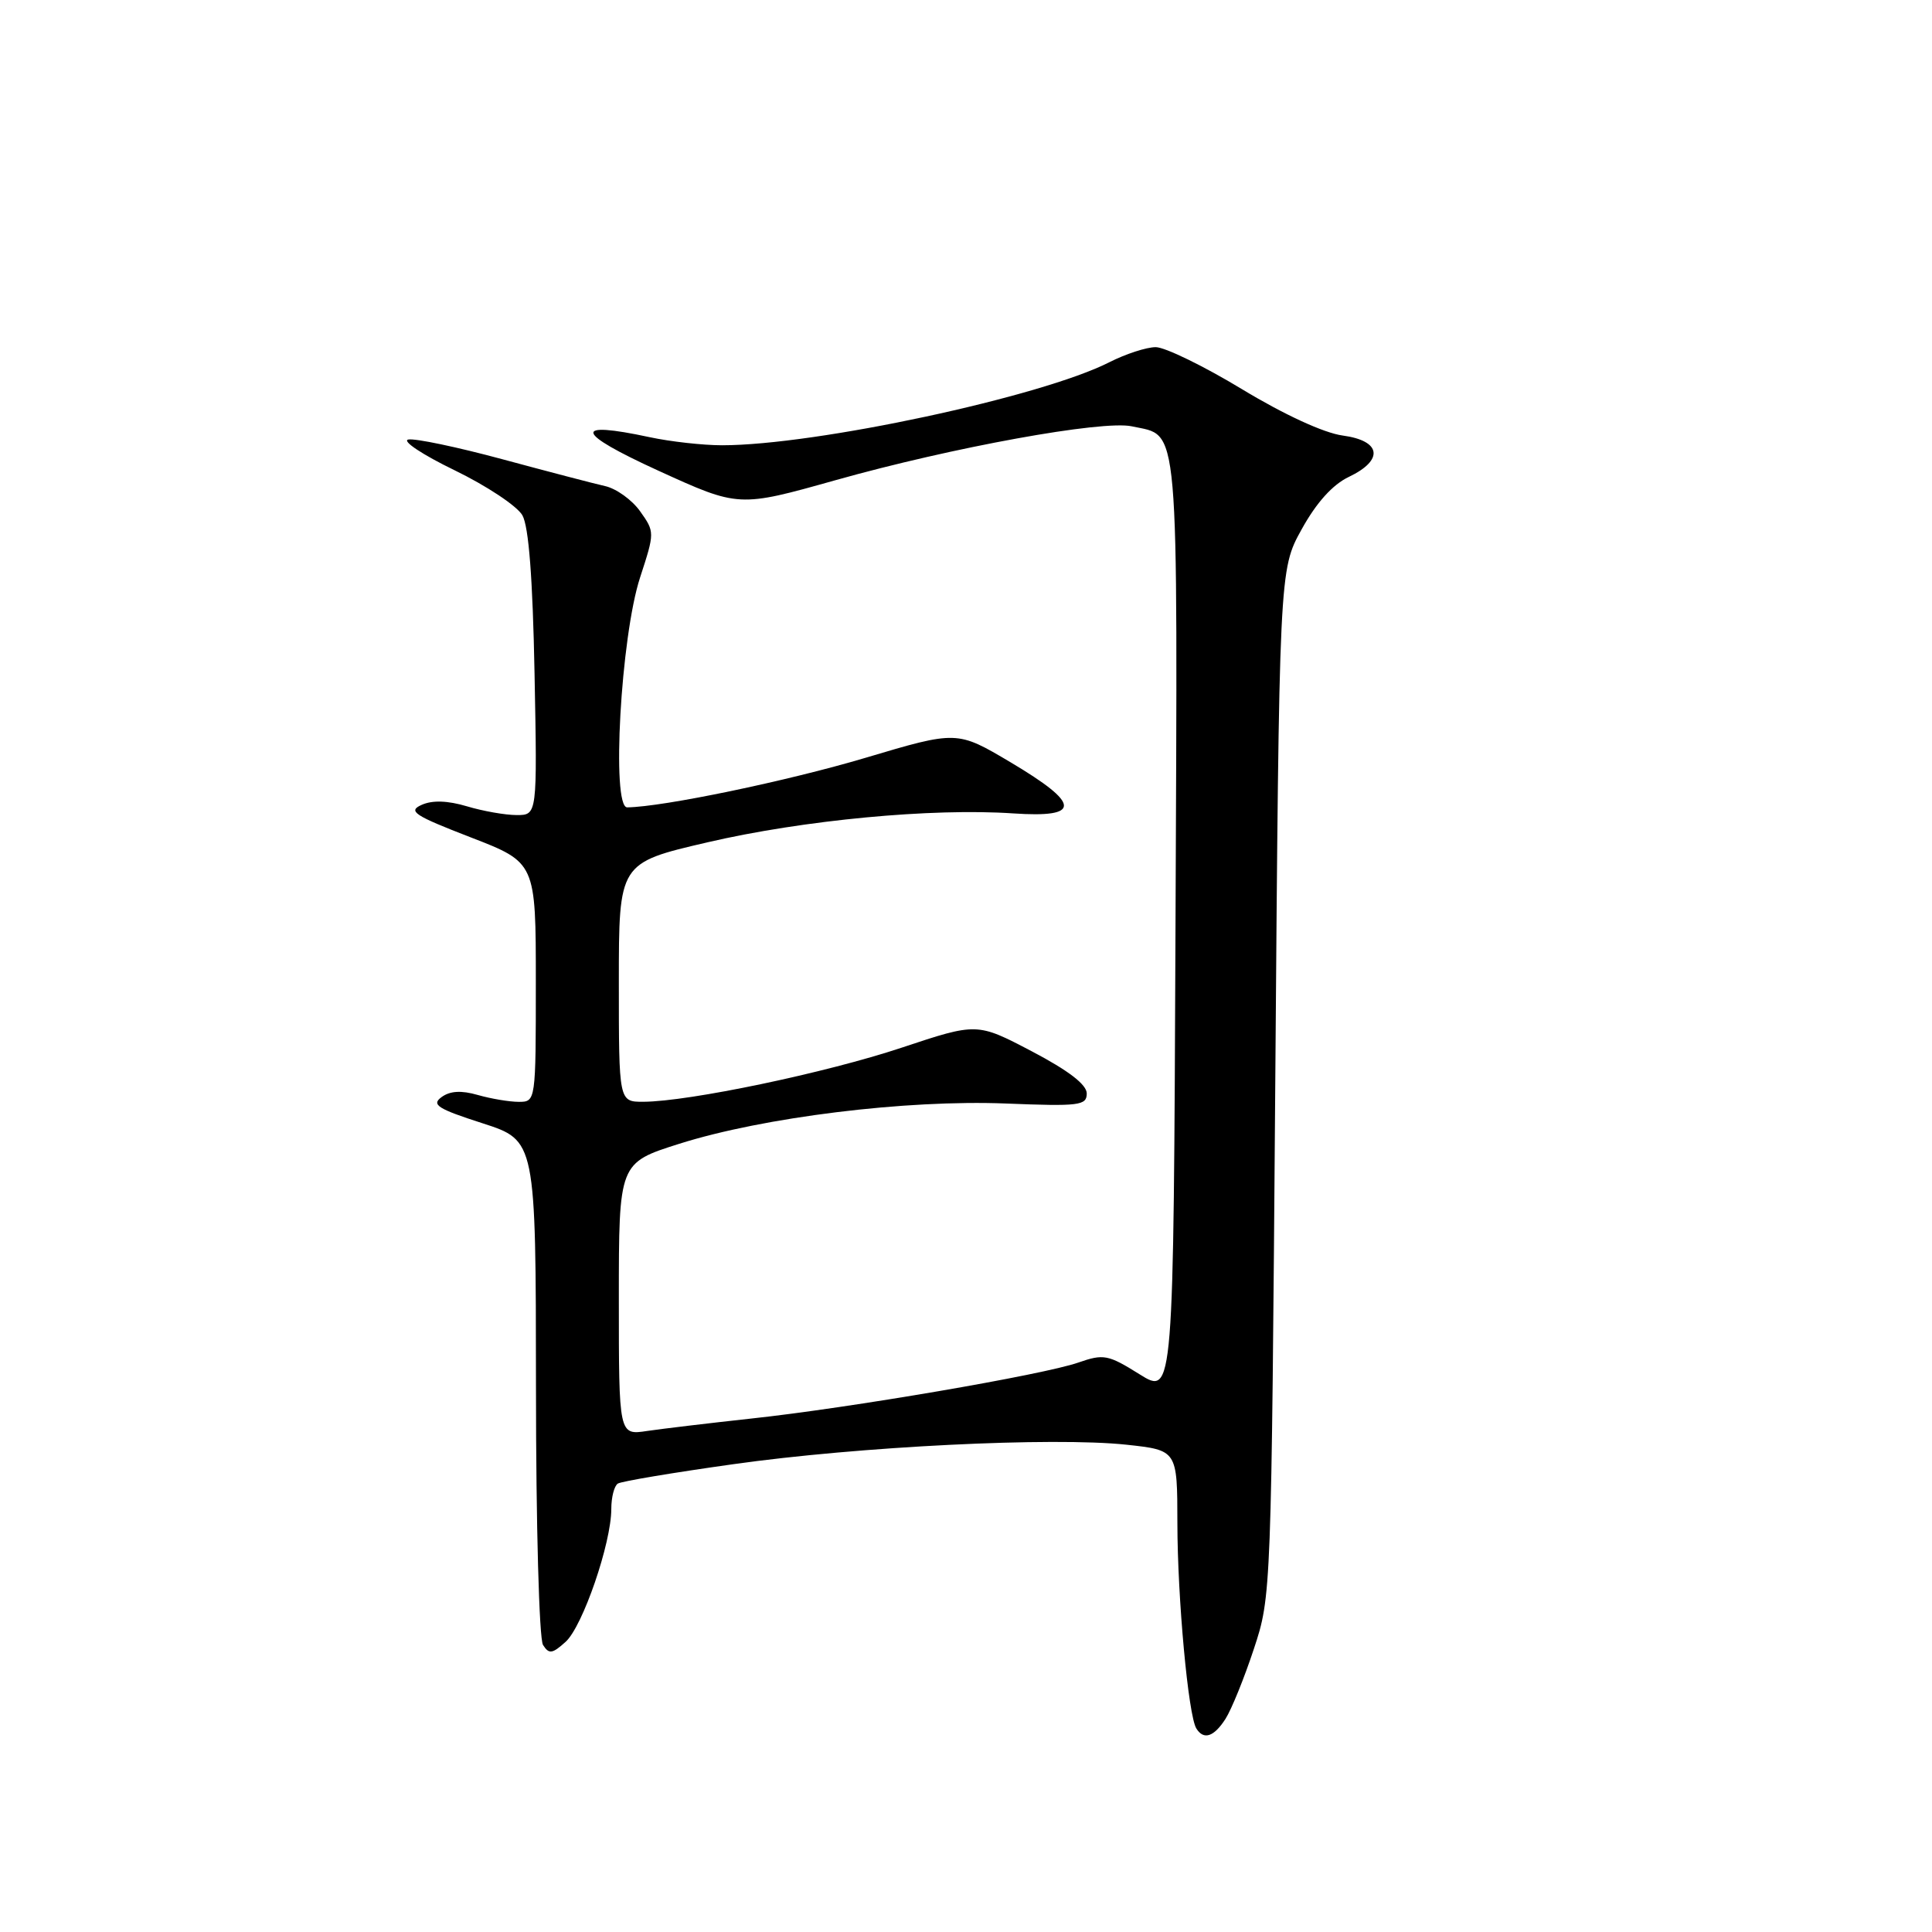 <?xml version="1.0" encoding="UTF-8" standalone="no"?>
<!DOCTYPE svg PUBLIC "-//W3C//DTD SVG 1.1//EN" "http://www.w3.org/Graphics/SVG/1.1/DTD/svg11.dtd" >
<svg xmlns="http://www.w3.org/2000/svg" xmlns:xlink="http://www.w3.org/1999/xlink" version="1.1" viewBox="0 0 256 256">
 <g >
 <path fill="currentColor"
d=" M 162.39 227.75 C 163.18 226.51 164.87 222.35 166.14 218.50 C 168.45 211.53 168.46 211.22 168.98 143.50 C 169.50 75.50 169.50 75.50 172.48 70.13 C 174.42 66.61 176.58 64.21 178.73 63.19 C 183.41 60.96 183.03 58.40 177.91 57.71 C 175.44 57.38 170.16 54.95 164.59 51.58 C 159.52 48.51 154.37 46.00 153.14 46.00 C 151.92 46.00 149.16 46.90 147.01 47.99 C 138.02 52.58 108.08 59.00 95.67 59.00 C 93.16 59.00 88.84 58.52 86.09 57.93 C 75.75 55.71 76.17 57.31 87.24 62.37 C 97.89 67.23 97.89 67.23 110.70 63.63 C 126.22 59.26 146.11 55.65 149.97 56.49 C 156.35 57.89 156.04 54.41 155.76 122.79 C 155.50 184.91 155.50 184.91 151.00 182.10 C 146.83 179.49 146.23 179.38 142.90 180.54 C 138.30 182.16 112.49 186.58 99.50 187.97 C 94.00 188.57 87.81 189.31 85.75 189.61 C 82.00 190.18 82.00 190.18 82.00 172.13 C 82.00 154.09 82.00 154.09 90.03 151.55 C 101.17 148.03 120.07 145.70 133.25 146.22 C 143.02 146.61 144.00 146.49 144.00 144.89 C 144.00 143.71 141.57 141.85 136.73 139.31 C 129.46 135.50 129.46 135.50 119.48 138.82 C 109.45 142.16 91.30 145.96 85.25 145.99 C 82.00 146.00 82.00 146.00 82.00 130.17 C 82.00 114.34 82.00 114.34 93.75 111.61 C 106.45 108.66 123.47 107.05 134.25 107.78 C 143.32 108.39 143.23 106.55 133.91 101.01 C 126.81 96.80 126.81 96.80 114.66 100.42 C 104.30 103.50 87.87 106.92 83.11 106.98 C 80.99 107.01 82.25 84.35 84.82 76.50 C 86.76 70.55 86.76 70.48 84.82 67.75 C 83.75 66.24 81.66 64.74 80.18 64.41 C 78.71 64.08 72.60 62.48 66.60 60.86 C 60.61 59.24 54.99 58.06 54.10 58.24 C 53.22 58.42 55.98 60.25 60.23 62.31 C 64.48 64.37 68.53 67.06 69.22 68.28 C 70.06 69.77 70.59 76.63 70.83 89.25 C 71.19 108.00 71.19 108.00 68.46 108.00 C 66.96 108.00 64.00 107.48 61.87 106.84 C 59.31 106.08 57.29 106.01 55.87 106.65 C 54.00 107.48 54.86 108.05 62.36 110.95 C 71.00 114.29 71.00 114.29 71.00 130.14 C 71.00 145.93 70.99 146.00 68.74 146.00 C 67.50 146.00 65.06 145.59 63.31 145.09 C 61.12 144.46 59.63 144.55 58.51 145.37 C 57.13 146.38 57.97 146.92 63.94 148.84 C 71.00 151.12 71.00 151.12 71.02 183.81 C 71.02 202.05 71.44 217.15 71.95 217.96 C 72.74 219.21 73.18 219.15 74.95 217.55 C 77.21 215.50 81.00 204.48 81.00 199.95 C 81.00 198.39 81.39 196.88 81.87 196.58 C 82.35 196.28 89.21 195.13 97.12 194.02 C 113.81 191.66 139.52 190.39 149.25 191.43 C 156.00 192.16 156.00 192.16 156.01 201.83 C 156.02 211.75 157.45 227.30 158.52 229.03 C 159.49 230.60 160.86 230.15 162.39 227.75 Z "/>
</g>
</svg>